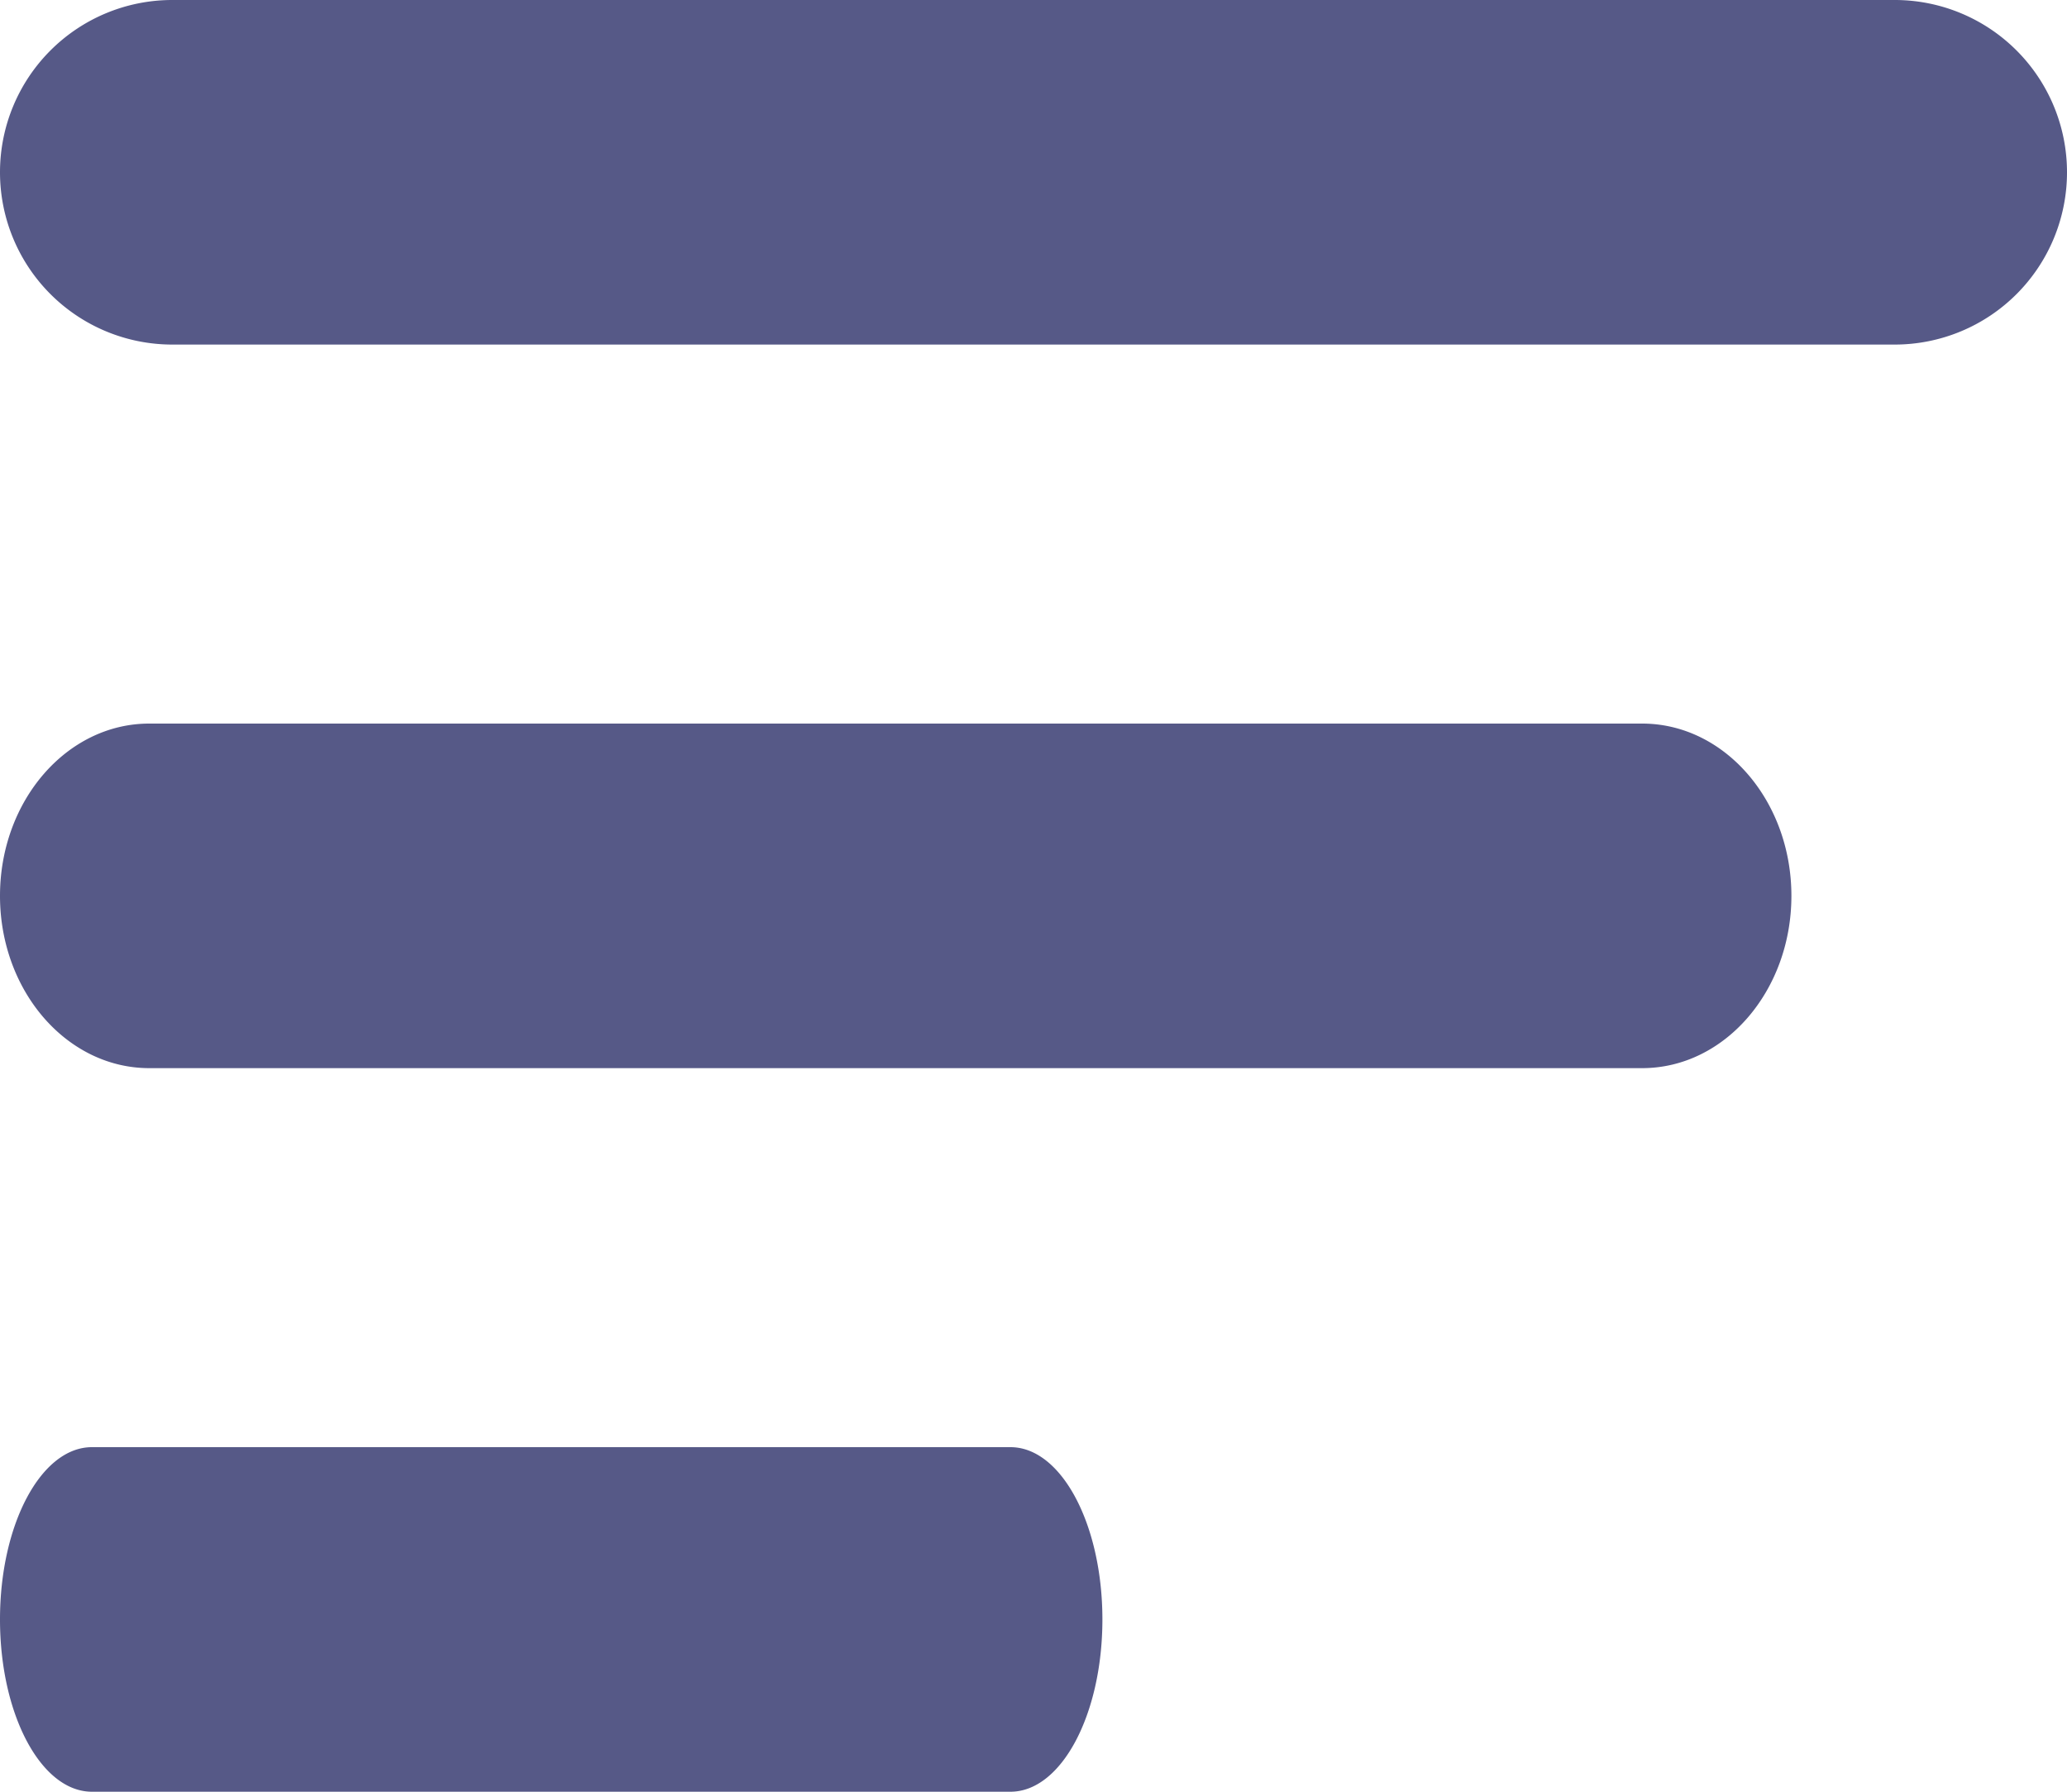 <svg xmlns="http://www.w3.org/2000/svg" width="15" height="13" fill="none" viewBox="0 0 15 13">
    <path fill="#565987" fill-rule="evenodd" d="M1.25 2.5h12.5a1.25 1.25 0 1 0 0-2.5H1.25a1.25 1.25 0 1 0 0 2.5zM11.917 5.25H1.083C.485 5.25 0 5.81 0 6.5s.485 1.25 1.083 1.25h10.834C12.515 7.75 13 7.19 13 6.5s-.485-1.25-1.083-1.25zM7.333 10.5H.667c-.369 0-.667.56-.667 1.25S.298 13 .667 13h6.666c.369 0 .667-.56.667-1.25s-.298-1.25-.667-1.25z" clip-rule="evenodd"/>
</svg>
